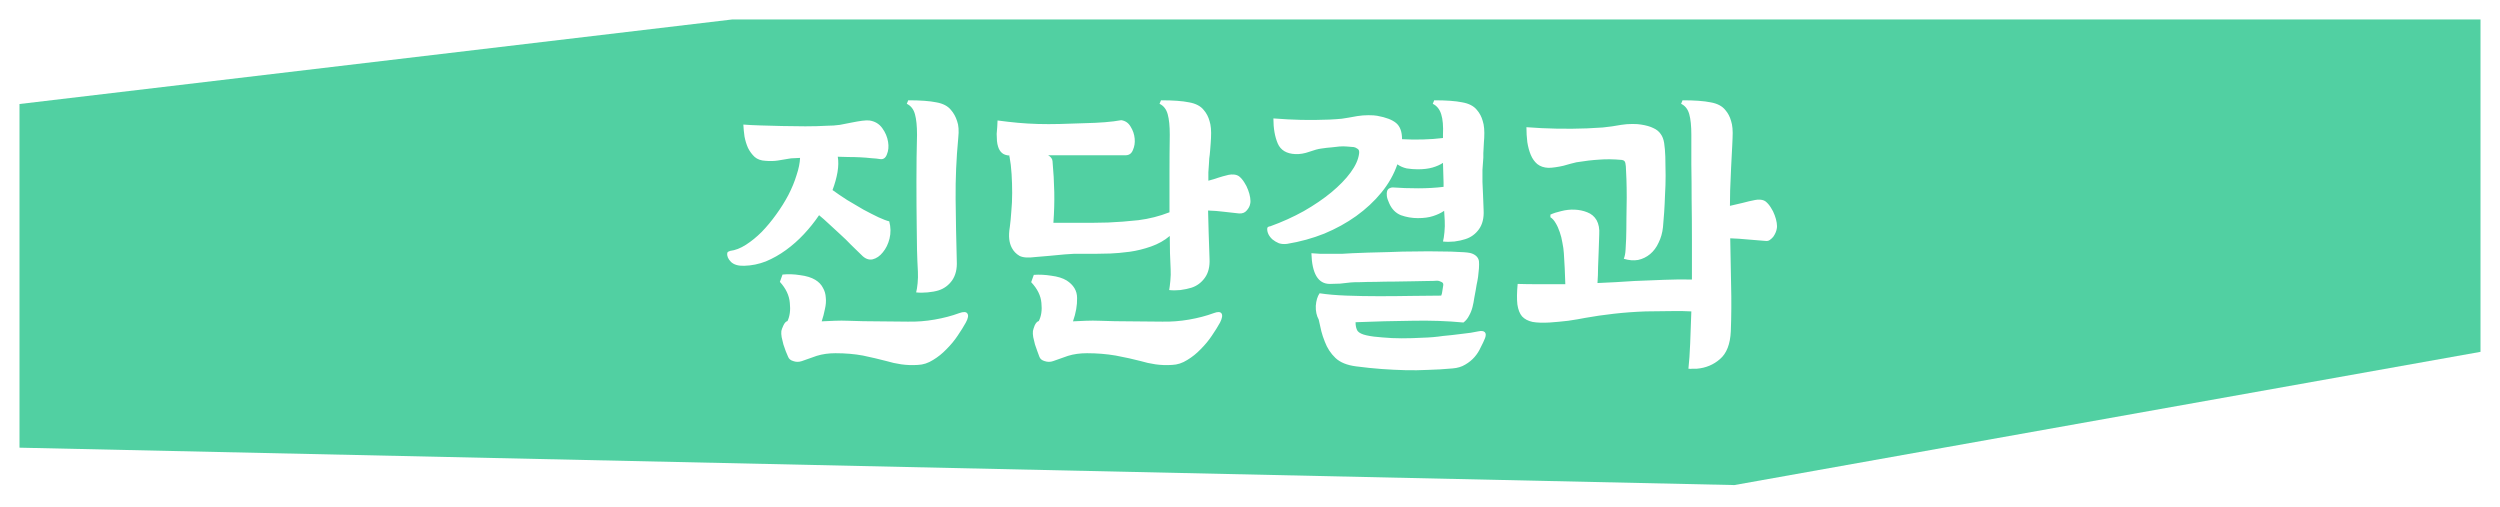 <svg width="513" height="104" viewBox="0 0 513 104" fill="none" xmlns="http://www.w3.org/2000/svg">
<g filter="url(#filter0_d_227_364)">
<path d="M150.204 0H509V68.198L355.888 95.536L4 87.864V17.343L150.204 0Z" fill="#51D0A2"/>
</g>
<path d="M171.913 32.16C172.073 33.08 172.053 34.14 171.853 35.34C171.653 36.5 171.313 37.72 170.833 39C171.713 39.64 172.713 40.32 173.833 41.04C174.993 41.72 176.113 42.38 177.193 43.02C178.313 43.62 179.333 44.14 180.253 44.58C181.213 45.02 181.953 45.3 182.473 45.42C182.793 46.62 182.813 47.8 182.533 48.96C182.253 50.08 181.793 51.02 181.153 51.78C180.553 52.54 179.853 53.02 179.053 53.22C178.253 53.38 177.493 53.08 176.773 52.32C176.133 51.68 175.433 51 174.673 50.28C173.953 49.52 173.193 48.78 172.393 48.06C171.633 47.34 170.873 46.64 170.113 45.96C169.393 45.28 168.713 44.68 168.073 44.16C167.153 45.52 166.113 46.82 164.953 48.06C163.833 49.26 162.613 50.34 161.293 51.3C159.973 52.26 158.593 53.04 157.153 53.64C155.713 54.2 154.233 54.5 152.713 54.54C151.513 54.58 150.613 54.32 150.013 53.76C149.413 53.16 149.153 52.56 149.233 51.96C149.233 51.84 149.293 51.74 149.413 51.66C149.573 51.58 149.713 51.52 149.833 51.48C150.873 51.36 151.953 50.94 153.073 50.22C154.193 49.5 155.273 48.62 156.313 47.58C157.353 46.5 158.333 45.32 159.253 44.04C160.213 42.72 161.053 41.38 161.773 40.02C162.493 38.62 163.053 37.26 163.453 35.94C163.893 34.62 164.133 33.44 164.173 32.4C163.853 32.4 163.453 32.42 162.973 32.46C162.533 32.46 162.133 32.5 161.773 32.58C161.093 32.7 160.373 32.82 159.613 32.94C158.853 33.06 158.013 33.08 157.093 33C156.173 32.96 155.433 32.7 154.873 32.22C154.313 31.7 153.853 31.08 153.493 30.36C153.173 29.64 152.933 28.86 152.773 28.02C152.653 27.18 152.573 26.36 152.533 25.56C153.493 25.64 154.673 25.7 156.073 25.74C157.473 25.78 158.953 25.82 160.513 25.86C162.073 25.9 163.653 25.92 165.253 25.92C166.853 25.92 168.353 25.88 169.753 25.8C170.633 25.8 171.493 25.74 172.333 25.62C173.213 25.46 174.033 25.3 174.793 25.14C175.593 24.98 176.293 24.86 176.893 24.78C177.533 24.7 178.033 24.68 178.393 24.72C179.513 24.88 180.393 25.4 181.033 26.28C181.673 27.16 182.073 28.1 182.233 29.1C182.393 30.06 182.313 30.92 181.993 31.68C181.713 32.44 181.233 32.76 180.553 32.64C180.113 32.56 179.533 32.5 178.813 32.46C178.093 32.38 177.333 32.32 176.533 32.28C175.733 32.24 174.913 32.22 174.073 32.22C173.273 32.18 172.553 32.16 171.913 32.16ZM196.813 64.26C197.693 63.94 198.253 63.96 198.493 64.32C198.773 64.68 198.673 65.3 198.193 66.18C197.753 66.98 197.193 67.88 196.513 68.88C195.873 69.84 195.113 70.76 194.233 71.64C193.393 72.52 192.473 73.26 191.473 73.86C190.473 74.5 189.433 74.84 188.353 74.88C187.193 74.96 186.053 74.92 184.933 74.76C183.853 74.6 182.853 74.38 181.933 74.1C180.413 73.7 178.793 73.32 177.073 72.96C175.353 72.64 173.473 72.48 171.433 72.48C170.033 72.48 168.753 72.66 167.593 73.02C166.473 73.42 165.453 73.78 164.533 74.1C163.933 74.3 163.353 74.3 162.793 74.1C162.233 73.94 161.873 73.64 161.713 73.2C161.593 72.92 161.433 72.54 161.233 72.06C161.073 71.62 160.913 71.16 160.753 70.68C160.633 70.2 160.513 69.7 160.393 69.18C160.313 68.7 160.293 68.28 160.333 67.92C160.373 67.68 160.513 67.3 160.753 66.78C160.993 66.26 161.273 65.96 161.593 65.88C162.073 64.88 162.233 63.64 162.073 62.16C161.953 60.64 161.273 59.2 160.033 57.84L160.573 56.34C161.733 56.22 162.933 56.26 164.173 56.46C165.453 56.62 166.493 56.94 167.293 57.42C168.013 57.86 168.533 58.4 168.853 59.04C169.213 59.64 169.413 60.32 169.453 61.08C169.533 61.8 169.473 62.58 169.273 63.42C169.113 64.26 168.893 65.1 168.613 65.94C169.453 65.9 170.333 65.86 171.253 65.82C172.213 65.78 173.153 65.78 174.073 65.82C176.153 65.9 178.153 65.94 180.073 65.94C181.993 65.94 184.053 65.96 186.253 66C188.133 66.04 189.973 65.9 191.773 65.58C193.613 65.26 195.293 64.82 196.813 64.26ZM196.633 28.32C196.233 32.52 196.053 36.7 196.093 40.86C196.133 44.98 196.213 49.22 196.333 53.58C196.413 55.18 196.093 56.5 195.373 57.54C194.653 58.54 193.733 59.22 192.613 59.58C191.973 59.78 191.213 59.92 190.333 60C189.453 60.08 188.673 60.08 187.993 60C188.113 59.56 188.213 58.94 188.293 58.14C188.373 57.3 188.393 56.5 188.353 55.74C188.273 54.34 188.213 52.88 188.173 51.36C188.173 49.84 188.153 48.28 188.113 46.68C188.073 43.76 188.053 40.62 188.053 37.26C188.053 33.9 188.093 30.7 188.173 27.66C188.173 25.86 188.033 24.46 187.753 23.46C187.473 22.42 186.913 21.7 186.073 21.3L186.373 20.58C188.853 20.58 190.773 20.72 192.133 21C193.493 21.24 194.493 21.76 195.133 22.56C195.693 23.2 196.113 23.96 196.393 24.84C196.713 25.68 196.793 26.84 196.633 28.32ZM240.037 27.66C240.037 25.86 239.897 24.46 239.617 23.46C239.337 22.42 238.777 21.7 237.937 21.3L238.237 20.58C240.717 20.58 242.637 20.72 243.997 21C245.357 21.24 246.357 21.76 246.997 22.56C247.557 23.2 247.957 23.96 248.197 24.84C248.477 25.68 248.577 26.84 248.497 28.32C248.497 28.52 248.477 28.86 248.437 29.34C248.397 29.82 248.357 30.34 248.317 30.9C248.277 31.46 248.217 32 248.137 32.52C248.097 33 248.077 33.36 248.077 33.6C248.037 34.16 247.997 34.74 247.957 35.34C247.957 35.94 247.957 36.52 247.957 37.08C248.717 36.88 249.377 36.68 249.937 36.48C250.537 36.28 251.257 36.08 252.097 35.88C252.457 35.8 252.837 35.78 253.237 35.82C253.637 35.86 253.977 35.98 254.257 36.18C254.657 36.5 255.017 36.92 255.337 37.44C255.657 37.92 255.917 38.44 256.117 39C256.317 39.52 256.457 40.04 256.537 40.56C256.617 41.08 256.617 41.5 256.537 41.82C256.457 42.3 256.217 42.76 255.817 43.2C255.457 43.64 254.937 43.84 254.257 43.8C253.017 43.68 251.937 43.56 251.017 43.44C250.097 43.32 249.057 43.24 247.897 43.2L248.017 47.76L248.197 53.1C248.277 54.7 247.957 56 247.237 57C246.517 58 245.597 58.68 244.477 59.04C243.837 59.24 243.077 59.4 242.197 59.52C241.357 59.6 240.597 59.6 239.917 59.52C239.997 59.08 240.077 58.44 240.157 57.6C240.237 56.76 240.257 55.98 240.217 55.26C240.097 53.1 240.037 50.82 240.037 48.42C238.957 49.34 237.677 50.06 236.197 50.58C234.717 51.1 233.257 51.46 231.817 51.66C230.257 51.86 228.937 51.98 227.857 52.02C226.817 52.06 225.817 52.08 224.857 52.08C223.937 52.08 222.977 52.08 221.977 52.08C221.017 52.04 219.857 52.08 218.497 52.2C217.497 52.28 216.437 52.38 215.317 52.5C214.197 52.58 213.257 52.66 212.497 52.74C210.977 52.94 209.877 52.86 209.197 52.5C208.517 52.1 207.997 51.56 207.637 50.88C207.357 50.36 207.177 49.76 207.097 49.08C207.017 48.36 207.057 47.52 207.217 46.56C207.337 45.68 207.437 44.64 207.517 43.44C207.637 42.2 207.697 40.92 207.697 39.6C207.697 38.28 207.657 36.98 207.577 35.7C207.497 34.38 207.357 33.2 207.157 32.16C207.157 32.12 207.137 32.1 207.097 32.1C207.097 32.06 207.117 32 207.157 31.92C206.477 31.88 205.957 31.7 205.597 31.38C205.237 31.06 204.977 30.64 204.817 30.12C204.697 29.76 204.617 29.36 204.577 28.92C204.537 28.44 204.517 27.96 204.517 27.48C204.557 26.96 204.597 26.46 204.637 25.98C204.677 25.5 204.697 25.08 204.697 24.72C206.177 24.92 207.577 25.08 208.897 25.2C210.217 25.32 211.577 25.4 212.977 25.44C214.417 25.48 215.937 25.48 217.537 25.44C219.177 25.4 221.037 25.34 223.117 25.26C223.637 25.26 224.197 25.24 224.797 25.2C225.437 25.16 226.077 25.12 226.717 25.08C227.357 25 227.957 24.94 228.517 24.9C229.117 24.82 229.637 24.74 230.077 24.66C230.917 24.78 231.557 25.22 231.997 25.98C232.477 26.74 232.757 27.56 232.837 28.44C232.917 29.28 232.797 30.06 232.477 30.78C232.197 31.5 231.697 31.86 230.977 31.86H215.077C215.637 32.18 215.937 32.58 215.977 33.06C216.177 35.26 216.297 37.38 216.337 39.42C216.377 41.42 216.317 43.52 216.157 45.72C217.077 45.72 217.957 45.72 218.797 45.72C219.637 45.72 220.477 45.72 221.317 45.72C222.197 45.72 223.117 45.72 224.077 45.72C225.077 45.72 226.177 45.7 227.377 45.66C229.337 45.58 231.417 45.42 233.617 45.18C235.817 44.9 237.937 44.36 239.977 43.56C239.977 40.96 239.977 38.32 239.977 35.64C239.977 32.92 239.997 30.26 240.037 27.66ZM249.037 64.26C249.877 63.94 250.417 63.96 250.657 64.32C250.897 64.68 250.797 65.3 250.357 66.18C249.917 66.98 249.357 67.88 248.677 68.88C248.037 69.84 247.277 70.76 246.397 71.64C245.557 72.52 244.637 73.26 243.637 73.86C242.637 74.5 241.597 74.84 240.517 74.88C239.357 74.96 238.217 74.92 237.097 74.76C236.017 74.6 235.017 74.38 234.097 74.1C232.577 73.7 230.857 73.32 228.937 72.96C227.057 72.64 225.097 72.48 223.057 72.48C221.617 72.48 220.317 72.66 219.157 73.02C218.037 73.42 217.017 73.78 216.097 74.1C215.537 74.3 214.957 74.3 214.357 74.1C213.797 73.94 213.437 73.64 213.277 73.2C213.157 72.92 213.017 72.54 212.857 72.06C212.697 71.62 212.537 71.16 212.377 70.68C212.257 70.2 212.137 69.7 212.017 69.18C211.937 68.7 211.917 68.28 211.957 67.92C211.997 67.68 212.117 67.3 212.317 66.78C212.557 66.26 212.837 65.96 213.157 65.88C213.677 64.88 213.857 63.64 213.697 62.16C213.577 60.68 212.877 59.26 211.597 57.9L212.137 56.4C213.297 56.32 214.497 56.38 215.737 56.58C217.017 56.74 218.057 57.06 218.857 57.54C220.297 58.46 221.017 59.66 221.017 61.14C221.057 62.62 220.777 64.22 220.177 65.94C221.017 65.9 221.897 65.86 222.817 65.82C223.777 65.78 224.717 65.78 225.637 65.82C227.717 65.9 229.817 65.94 231.937 65.94C234.057 65.94 236.237 65.96 238.477 66C240.317 66.04 242.157 65.9 243.997 65.58C245.837 65.26 247.517 64.82 249.037 64.26ZM296.1 27.66C296.18 25.86 296.06 24.46 295.74 23.46C295.42 22.42 294.84 21.7 294 21.3L294.3 20.58C296.78 20.58 298.7 20.72 300.06 21C301.42 21.24 302.42 21.76 303.06 22.56C303.62 23.2 304.02 23.96 304.26 24.84C304.54 25.68 304.64 26.84 304.56 28.32C304.56 28.52 304.54 28.8 304.5 29.16C304.5 29.52 304.48 29.9 304.44 30.3C304.44 30.66 304.42 31.04 304.38 31.44C304.38 31.8 304.38 32.1 304.38 32.34C304.3 33.22 304.24 34.06 304.2 34.86C304.2 35.66 304.2 36.48 304.2 37.32C304.24 38.16 304.28 39.06 304.32 40.02C304.36 40.94 304.4 41.98 304.44 43.14C304.52 44.74 304.2 46.04 303.48 47.04C302.76 48.04 301.82 48.72 300.66 49.08C300.06 49.28 299.32 49.44 298.44 49.56C297.56 49.64 296.78 49.64 296.1 49.56C296.22 49.12 296.32 48.48 296.4 47.64C296.48 46.8 296.5 46.02 296.46 45.3L296.34 43.26C295.7 43.7 294.94 44.06 294.06 44.34C293.22 44.62 292.18 44.76 290.94 44.76C289.74 44.76 288.58 44.56 287.46 44.16C286.38 43.72 285.58 42.9 285.06 41.7C284.78 41.1 284.62 40.6 284.58 40.2C284.54 39.76 284.56 39.42 284.64 39.18C284.76 38.9 284.92 38.72 285.12 38.64C285.32 38.52 285.54 38.46 285.78 38.46C287.38 38.58 289.12 38.64 291 38.64C292.88 38.64 294.62 38.54 296.22 38.34V37.5L296.1 33.42C295.5 33.82 294.78 34.14 293.94 34.38C293.1 34.62 292.1 34.74 290.94 34.74C290.18 34.74 289.42 34.68 288.66 34.56C287.94 34.4 287.3 34.12 286.74 33.72C286.02 35.8 284.92 37.74 283.44 39.54C282 41.3 280.28 42.9 278.28 44.34C276.32 45.74 274.14 46.94 271.74 47.94C269.34 48.9 266.8 49.6 264.12 50.04C263.52 50.12 262.96 50.08 262.44 49.92C261.96 49.72 261.52 49.46 261.12 49.14C260.76 48.82 260.48 48.46 260.28 48.06C260.08 47.62 260 47.22 260.04 46.86C260.04 46.74 260.1 46.64 260.22 46.56C260.38 46.48 260.52 46.44 260.64 46.44C263.08 45.56 265.38 44.52 267.54 43.32C269.7 42.08 271.58 40.8 273.18 39.48C274.82 38.12 276.14 36.76 277.14 35.4C278.14 34.04 278.72 32.76 278.88 31.56C278.96 31.04 278.86 30.7 278.58 30.54C278.3 30.34 278.04 30.22 277.8 30.18C277.28 30.14 276.78 30.1 276.3 30.06C275.86 30.02 275.38 30.02 274.86 30.06C274.38 30.1 273.84 30.16 273.24 30.24C272.64 30.28 271.94 30.36 271.14 30.48C270.5 30.56 269.68 30.78 268.68 31.14C267.68 31.5 266.72 31.66 265.8 31.62C264 31.54 262.8 30.82 262.2 29.46C261.6 28.06 261.3 26.34 261.3 24.3C263.34 24.46 265.24 24.56 267 24.6C268.8 24.64 270.72 24.62 272.76 24.54C273.68 24.5 274.54 24.44 275.34 24.36C276.18 24.24 277.24 24.06 278.52 23.82C279.28 23.7 280.04 23.64 280.8 23.64C281.6 23.64 282.2 23.68 282.6 23.76C284.4 24.08 285.7 24.58 286.5 25.26C287.3 25.94 287.7 27.04 287.7 28.56C289.1 28.64 290.52 28.66 291.96 28.62C293.44 28.58 294.82 28.48 296.1 28.32V27.66ZM296.1 68.94C296.62 68.9 297.22 68.84 297.9 68.76C298.58 68.68 299.24 68.6 299.88 68.52C300.56 68.44 301.2 68.36 301.8 68.28C302.44 68.16 302.98 68.06 303.42 67.98C304.02 67.86 304.44 67.92 304.68 68.16C304.92 68.4 304.94 68.8 304.74 69.36C304.5 69.96 304.2 70.6 303.84 71.28C303.52 72 303.1 72.66 302.58 73.26C302.06 73.86 301.42 74.38 300.66 74.82C299.94 75.26 299.08 75.52 298.08 75.6C296.32 75.76 294.64 75.86 293.04 75.9C291.48 75.98 289.92 76 288.36 75.96C286.8 75.92 285.18 75.84 283.5 75.72C281.86 75.6 280.12 75.42 278.28 75.18C276.4 74.94 274.98 74.36 274.02 73.44C273.06 72.52 272.34 71.42 271.86 70.14C271.54 69.34 271.3 68.62 271.14 67.98C270.98 67.34 270.8 66.54 270.6 65.58C270.16 64.78 269.96 63.84 270 62.76C270.08 61.68 270.34 60.82 270.78 60.18C272.34 60.42 274.18 60.58 276.3 60.66C278.46 60.74 280.68 60.78 282.96 60.78C285.28 60.78 287.54 60.76 289.74 60.72C291.98 60.68 293.98 60.66 295.74 60.66C295.86 60.38 295.94 60.04 295.98 59.64C296.06 59.2 296.12 58.82 296.16 58.5C296.2 58.18 296.06 57.96 295.74 57.84C295.46 57.68 295.16 57.6 294.84 57.6C294.48 57.64 293.84 57.66 292.92 57.66C292.04 57.66 291 57.68 289.8 57.72C288.64 57.72 287.4 57.74 286.08 57.78C284.76 57.78 283.5 57.8 282.3 57.84C281.14 57.84 280.08 57.86 279.12 57.9C278.2 57.9 277.54 57.92 277.14 57.96C276.5 58.04 275.78 58.12 274.98 58.2C274.18 58.24 273.48 58.26 272.88 58.26C270.48 58.26 269.22 56.16 269.1 51.96C269.62 52 270.22 52.04 270.9 52.08C271.62 52.08 272.36 52.08 273.12 52.08C273.88 52.08 274.64 52.08 275.4 52.08C276.16 52.04 276.86 52 277.5 51.96C278.22 51.92 279.26 51.88 280.62 51.84C281.98 51.8 283.5 51.76 285.18 51.72C286.9 51.64 288.66 51.6 290.46 51.6C292.26 51.56 293.94 51.56 295.5 51.6C297.1 51.6 298.48 51.64 299.64 51.72C300.84 51.76 301.64 51.86 302.04 52.02C302.88 52.34 303.36 52.86 303.48 53.58C303.52 53.98 303.52 54.48 303.48 55.08C303.44 55.64 303.38 56.22 303.3 56.82C303.22 57.38 303.12 57.92 303 58.44C302.92 58.92 302.86 59.28 302.82 59.52C302.74 59.96 302.64 60.5 302.52 61.14C302.44 61.74 302.32 62.36 302.16 63C302 63.64 301.76 64.24 301.44 64.8C301.16 65.36 300.78 65.82 300.3 66.18C296.98 65.86 293.46 65.74 289.74 65.82C286.02 65.86 282.16 65.96 278.16 66.12C278.16 66.88 278.3 67.48 278.58 67.92C278.9 68.32 279.52 68.62 280.44 68.82C281.36 69.02 282.44 69.16 283.68 69.24C284.96 69.36 286.28 69.42 287.64 69.42C289.04 69.42 290.46 69.38 291.9 69.3C293.38 69.26 294.78 69.14 296.1 68.94ZM347.063 27.66C347.063 25.86 346.923 24.46 346.643 23.46C346.363 22.42 345.803 21.7 344.963 21.3L345.263 20.58C347.743 20.58 349.663 20.72 351.023 21C352.383 21.24 353.383 21.76 354.023 22.56C354.583 23.2 354.983 23.96 355.223 24.84C355.503 25.68 355.603 26.84 355.523 28.32C355.523 28.52 355.503 28.98 355.463 29.7C355.423 30.42 355.383 31.2 355.343 32.04C355.303 32.88 355.263 33.66 355.223 34.38C355.183 35.1 355.163 35.58 355.163 35.82C355.043 37.98 354.983 40.12 354.983 42.24C355.863 42.04 356.723 41.84 357.563 41.64C358.443 41.4 359.303 41.2 360.143 41.04C360.503 40.96 360.883 40.94 361.283 40.98C361.683 41.02 362.023 41.14 362.303 41.34C362.703 41.66 363.063 42.08 363.383 42.6C363.703 43.08 363.963 43.6 364.163 44.16C364.363 44.68 364.503 45.2 364.583 45.72C364.663 46.2 364.663 46.62 364.583 46.98C364.543 47.22 364.463 47.48 364.343 47.76C364.223 48.04 364.063 48.32 363.863 48.6C363.663 48.84 363.423 49.06 363.143 49.26C362.903 49.42 362.623 49.48 362.303 49.44C361.103 49.36 359.883 49.26 358.643 49.14C357.443 49.02 356.243 48.94 355.043 48.9C355.123 52.14 355.183 55.34 355.223 58.5C355.303 61.66 355.283 64.82 355.163 67.98C355.043 70.62 354.303 72.52 352.943 73.68C351.623 74.84 350.043 75.5 348.203 75.66C347.883 75.66 347.583 75.66 347.303 75.66C347.063 75.7 346.783 75.7 346.463 75.66C346.623 74.22 346.743 72.5 346.823 70.5C346.903 68.5 346.983 66.3 347.063 63.9C345.783 63.82 344.323 63.8 342.683 63.84C341.083 63.84 339.423 63.86 337.703 63.9C335.463 63.98 333.283 64.14 331.163 64.38C329.043 64.62 327.103 64.9 325.343 65.22C324.343 65.42 323.163 65.62 321.803 65.82C320.443 65.98 319.163 66.1 317.963 66.18C316.563 66.26 315.403 66.22 314.483 66.06C313.563 65.86 312.843 65.48 312.323 64.92C311.843 64.36 311.523 63.54 311.363 62.46C311.243 61.38 311.263 59.98 311.423 58.26C312.663 58.3 314.083 58.32 315.683 58.32C317.283 58.32 318.983 58.32 320.783 58.32H321.203C321.163 57.2 321.123 56.12 321.083 55.08C321.043 54.04 320.983 53 320.903 51.96C320.863 51.28 320.763 50.56 320.603 49.8C320.483 49.04 320.303 48.32 320.063 47.64C319.823 46.92 319.543 46.3 319.223 45.78C318.903 45.22 318.543 44.82 318.143 44.58V44.04C318.743 43.76 319.483 43.52 320.363 43.32C321.283 43.08 322.203 42.98 323.123 43.02C324.043 43.06 324.903 43.24 325.703 43.56C326.543 43.88 327.183 44.42 327.623 45.18C328.063 45.98 328.243 46.96 328.163 48.12C328.123 49.28 328.083 50.48 328.043 51.72C328.003 52.72 327.963 53.76 327.923 54.84C327.923 55.88 327.883 56.96 327.803 58.08C329.043 58 330.283 57.94 331.523 57.9C332.803 57.82 334.083 57.74 335.363 57.66C337.363 57.58 339.383 57.5 341.423 57.42C343.463 57.34 345.383 57.32 347.183 57.36C347.183 54.68 347.183 51.94 347.183 49.14C347.183 46.34 347.163 43.64 347.123 41.04C347.123 38.44 347.103 36 347.063 33.72C347.063 31.4 347.063 29.38 347.063 27.66ZM341.243 46.62C341.123 47.78 340.823 48.84 340.343 49.8C339.903 50.76 339.323 51.54 338.603 52.14C337.883 52.74 337.063 53.14 336.143 53.34C335.223 53.5 334.243 53.42 333.203 53.1C333.403 52.62 333.523 52.02 333.563 51.3C333.603 50.54 333.643 49.78 333.683 49.02C333.723 47.7 333.743 46.3 333.743 44.82C333.783 43.34 333.803 41.92 333.803 40.56C333.803 39.16 333.783 37.9 333.743 36.78C333.703 35.66 333.663 34.78 333.623 34.14C333.583 33.62 333.503 33.28 333.383 33.12C333.263 32.96 333.083 32.86 332.843 32.82C331.083 32.66 329.503 32.64 328.103 32.76C326.743 32.84 325.203 33.02 323.483 33.3C323.163 33.38 322.763 33.48 322.283 33.6C321.843 33.72 321.343 33.86 320.783 34.02C320.263 34.14 319.723 34.24 319.163 34.32C318.643 34.4 318.163 34.44 317.723 34.44C316.803 34.4 316.043 34.14 315.443 33.66C314.883 33.18 314.443 32.56 314.123 31.8C313.803 31.04 313.563 30.16 313.403 29.16C313.283 28.16 313.223 27.14 313.223 26.1C315.263 26.26 317.343 26.36 319.463 26.4C321.583 26.44 323.663 26.42 325.703 26.34C326.623 26.3 327.683 26.24 328.883 26.16C330.123 26.04 331.383 25.86 332.663 25.62C333.423 25.5 334.183 25.44 334.943 25.44C335.743 25.44 336.343 25.48 336.743 25.56C337.783 25.72 338.623 25.96 339.263 26.28C339.903 26.56 340.403 26.96 340.763 27.48C341.123 27.96 341.363 28.58 341.483 29.34C341.603 30.1 341.683 31.04 341.723 32.16C341.763 33.44 341.783 34.74 341.783 36.06C341.783 37.38 341.743 38.68 341.663 39.96C341.623 41.24 341.563 42.46 341.483 43.62C341.403 44.74 341.323 45.74 341.243 46.62Z" fill="white"/>
<defs>
<filter id="filter0_d_227_364" x="0" y="0" width="513" height="103.536" filterUnits="userSpaceOnUse" color-interpolation-filters="sRGB">
<feFlood flood-opacity="0" result="BackgroundImageFix"/>
<feColorMatrix in="SourceAlpha" type="matrix" values="0 0 0 0 0 0 0 0 0 0 0 0 0 0 0 0 0 0 127 0" result="hardAlpha"/>
<feOffset dy="4"/>
<feGaussianBlur stdDeviation="2"/>
<feComposite in2="hardAlpha" operator="out"/>
<feColorMatrix type="matrix" values="0 0 0 0 0 0 0 0 0 0 0 0 0 0 0 0 0 0 0.25 0"/>
<feBlend mode="normal" in2="BackgroundImageFix" result="effect1_dropShadow_227_364"/>
<feBlend mode="normal" in="SourceGraphic" in2="effect1_dropShadow_227_364" result="shape"/>
</filter>
</defs>
</svg>
